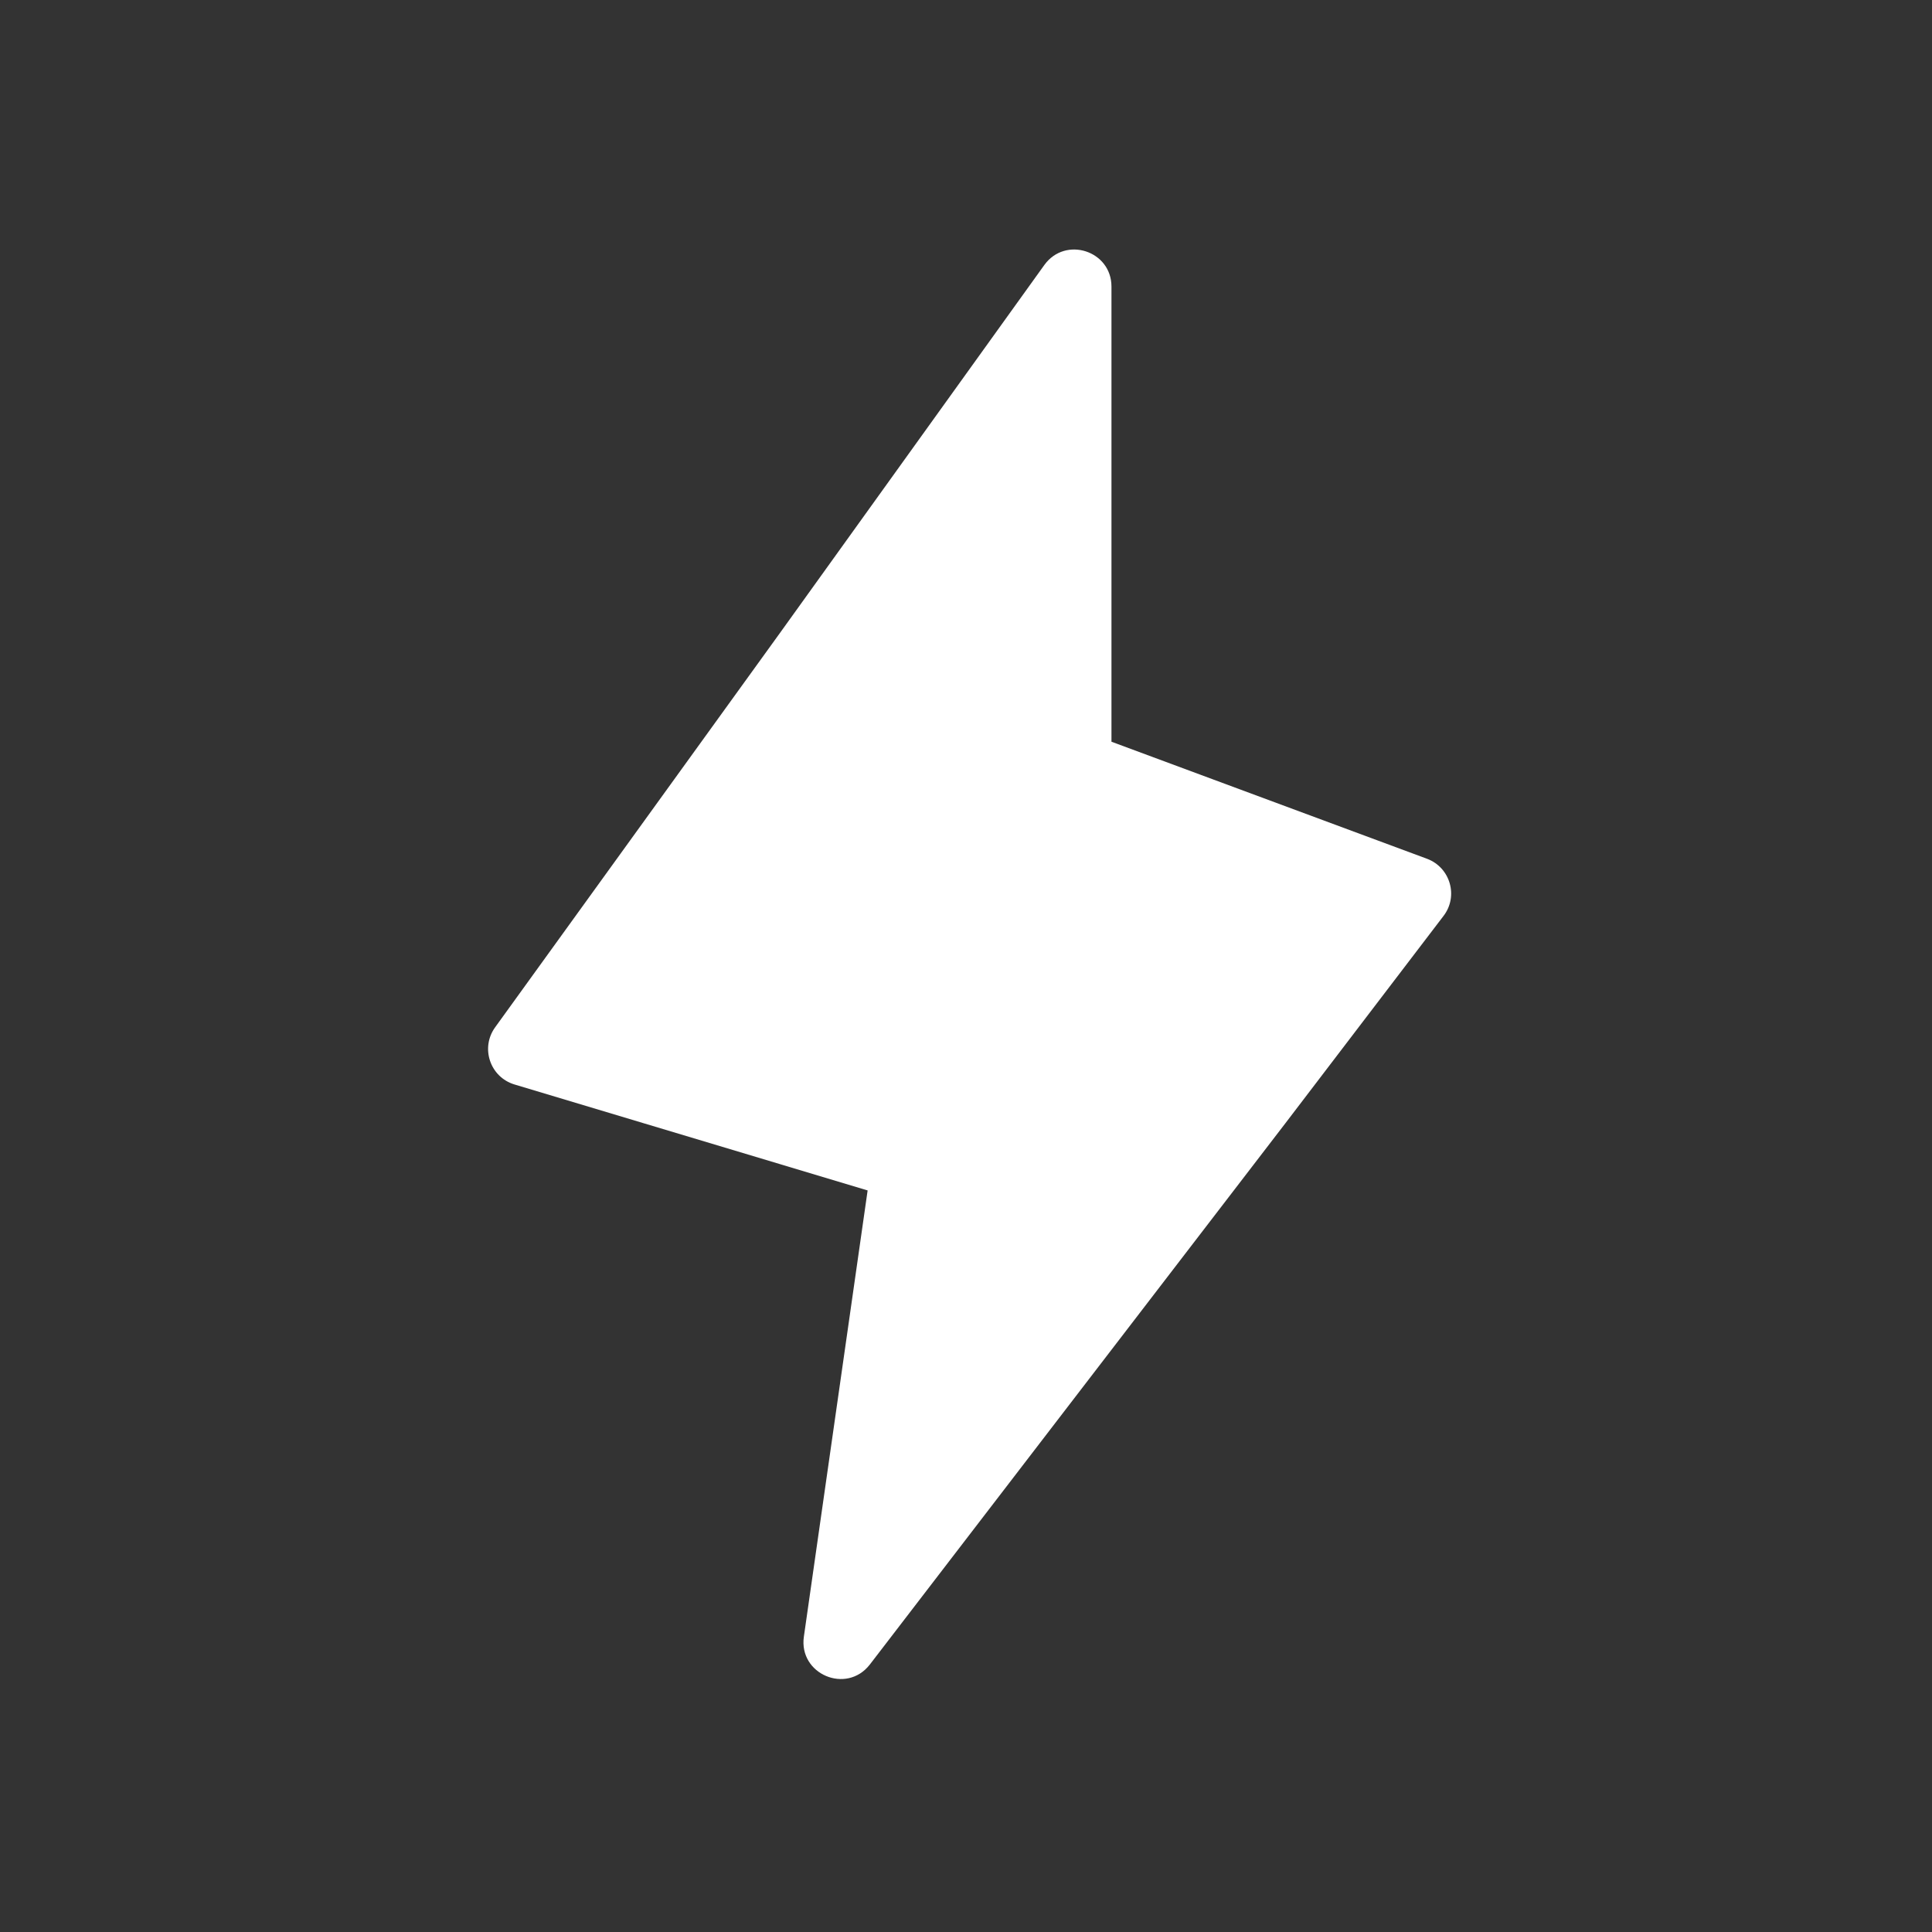 <svg width="24" height="24" viewBox="0 0 24 24" fill="none" xmlns="http://www.w3.org/2000/svg">
<rect x="0" y="0" width="24" height="24" fill="#333333" stroke="none"/>
<path fill-rule="evenodd" clip-rule="evenodd" d="M9.686 7.867L12.973 3.292C13.234 2.929 13.807 3.114 13.807 3.56V9.214L17.727 10.668C18.016 10.776 18.12 11.133 17.932 11.378L15.964 13.958L10.805 20.678C10.515 21.051 9.919 20.798 9.986 20.331L10.778 14.788L6.392 13.472C6.088 13.381 5.965 13.018 6.151 12.761L9.686 7.867Z" fill="white"/>
</svg>
